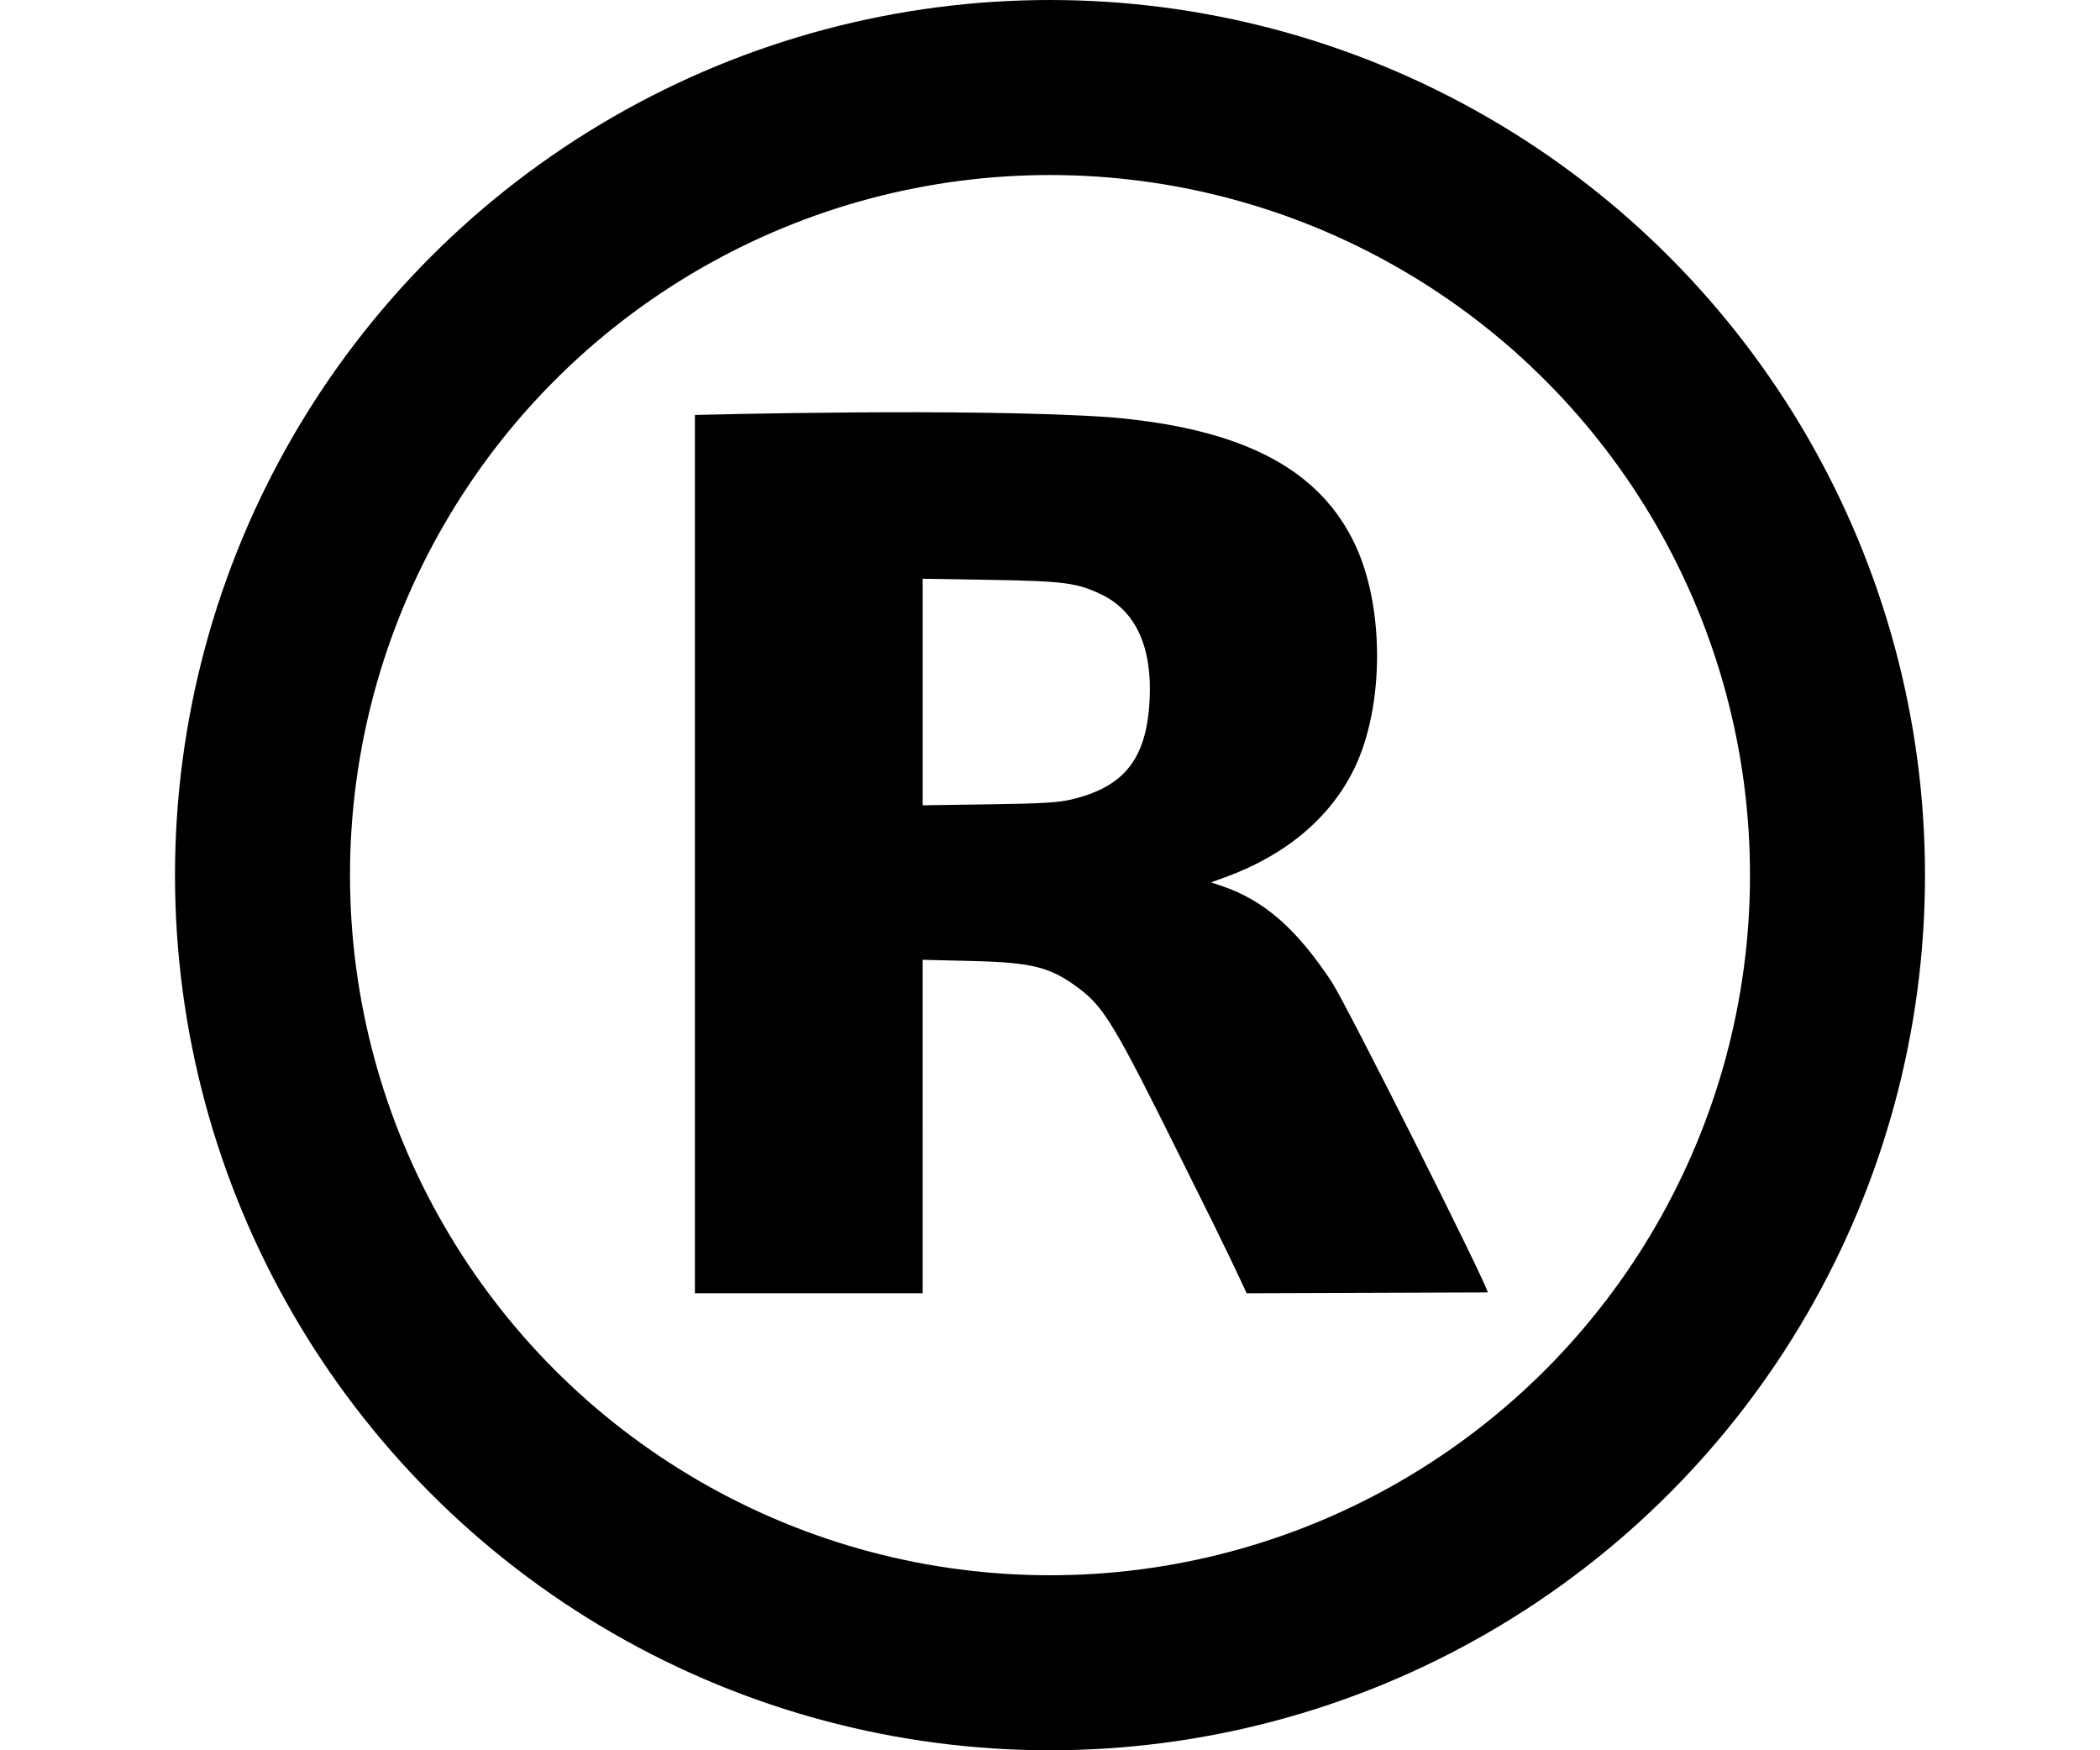 <?xml version="1.0" encoding="UTF-8" standalone="no"?>
<svg
   xmlns:dc="http://purl.org/dc/elements/1.1/"
   xmlns:cc="http://creativecommons.org/ns#"
   xmlns:rdf="http://www.w3.org/1999/02/22-rdf-syntax-ns#"
   xmlns:svg="http://www.w3.org/2000/svg"
   xmlns="http://www.w3.org/2000/svg"
   xmlns:sodipodi="http://sodipodi.sourceforge.net/DTD/sodipodi-0.dtd"
   xmlns:inkscape="http://www.inkscape.org/namespaces/inkscape"
   version="1.1"
   id="svg3740"
   width="120mm"
   height="100mm"
   viewBox="0 0 120 100"
   sodipodi:docname="reaction.svg"
   inkscape:version="1.0.2-2 (e86c870879, 2021-01-15)">
  <defs
     id="defs3744" />
  <sodipodi:namedview
     pagecolor="#ffffff"
     bordercolor="#666666"
     borderopacity="1"
     objecttolerance="10"
     gridtolerance="10"
     guidetolerance="10"
     inkscape:pageopacity="0"
     inkscape:pageshadow="2"
     inkscape:window-width="1920"
     inkscape:window-height="1001"
     id="namedview3742"
     showgrid="false"
     inkscape:zoom="1.84375"
     inkscape:cx="154.8686"
     inkscape:cy="198.35619"
     inkscape:window-x="-9"
     inkscape:window-y="-9"
     inkscape:window-maximized="1"
     inkscape:current-layer="svg3740"
     inkscape:document-rotation="0"
     inkscape:document-units="mm"
     units="mm" />
  <g
     id="g841"
     transform="translate(10)">
    <path
       style="fill:#000000;stroke-width:0.125"
       d="m 29.71,23.708 c 0,0 15.84,-0.424 23.714,0.13 7.583,0.641 12.014,2.959 14.04,7.342 1.662,3.597 1.63,9.212 -0.072,12.723 -1.362,2.809 -3.919,4.962 -7.385,6.218 l -0.801,0.29 0.613,0.209 c 2.42,0.824 4.253,2.424 6.279,5.48 0.821,1.239 8.914,17.345 8.914,17.74 l -13.772,0.05 c -1.365,-2.945 -2.555,-5.279 -3.722,-7.634 -3.776,-7.614 -4.426,-8.702 -5.826,-9.757 -1.668,-1.256 -2.658,-1.509 -6.245,-1.596 l -2.722,-0.066 V 73.889 H 29.71 Z m 21.524,21.967 c 3.011,-0.721 4.271,-2.311 4.455,-5.623 0.17,-3.063 -0.78,-5.151 -2.776,-6.1 -1.377,-0.655 -2.135,-0.753 -6.34,-0.823 l -3.848,-0.064 v 6.472 6.472 l 3.786,-0.055 c 3.069,-0.045 3.963,-0.098 4.724,-0.28 z"
       id="path4293"
       inkscape:connector-curvature="0"
       sodipodi:nodetypes="ccsscccsccccscccccssscccsc" />
    <ellipse
       style="fill:none;fill-opacity:0.474;stroke:#000000;stroke-width:10;stroke-linecap:round;stroke-miterlimit:4;stroke-dasharray:none"
       id="path832"
       cx="50"
       cy="50"
       rx="45"
       ry="45" />
  </g>
</svg>
